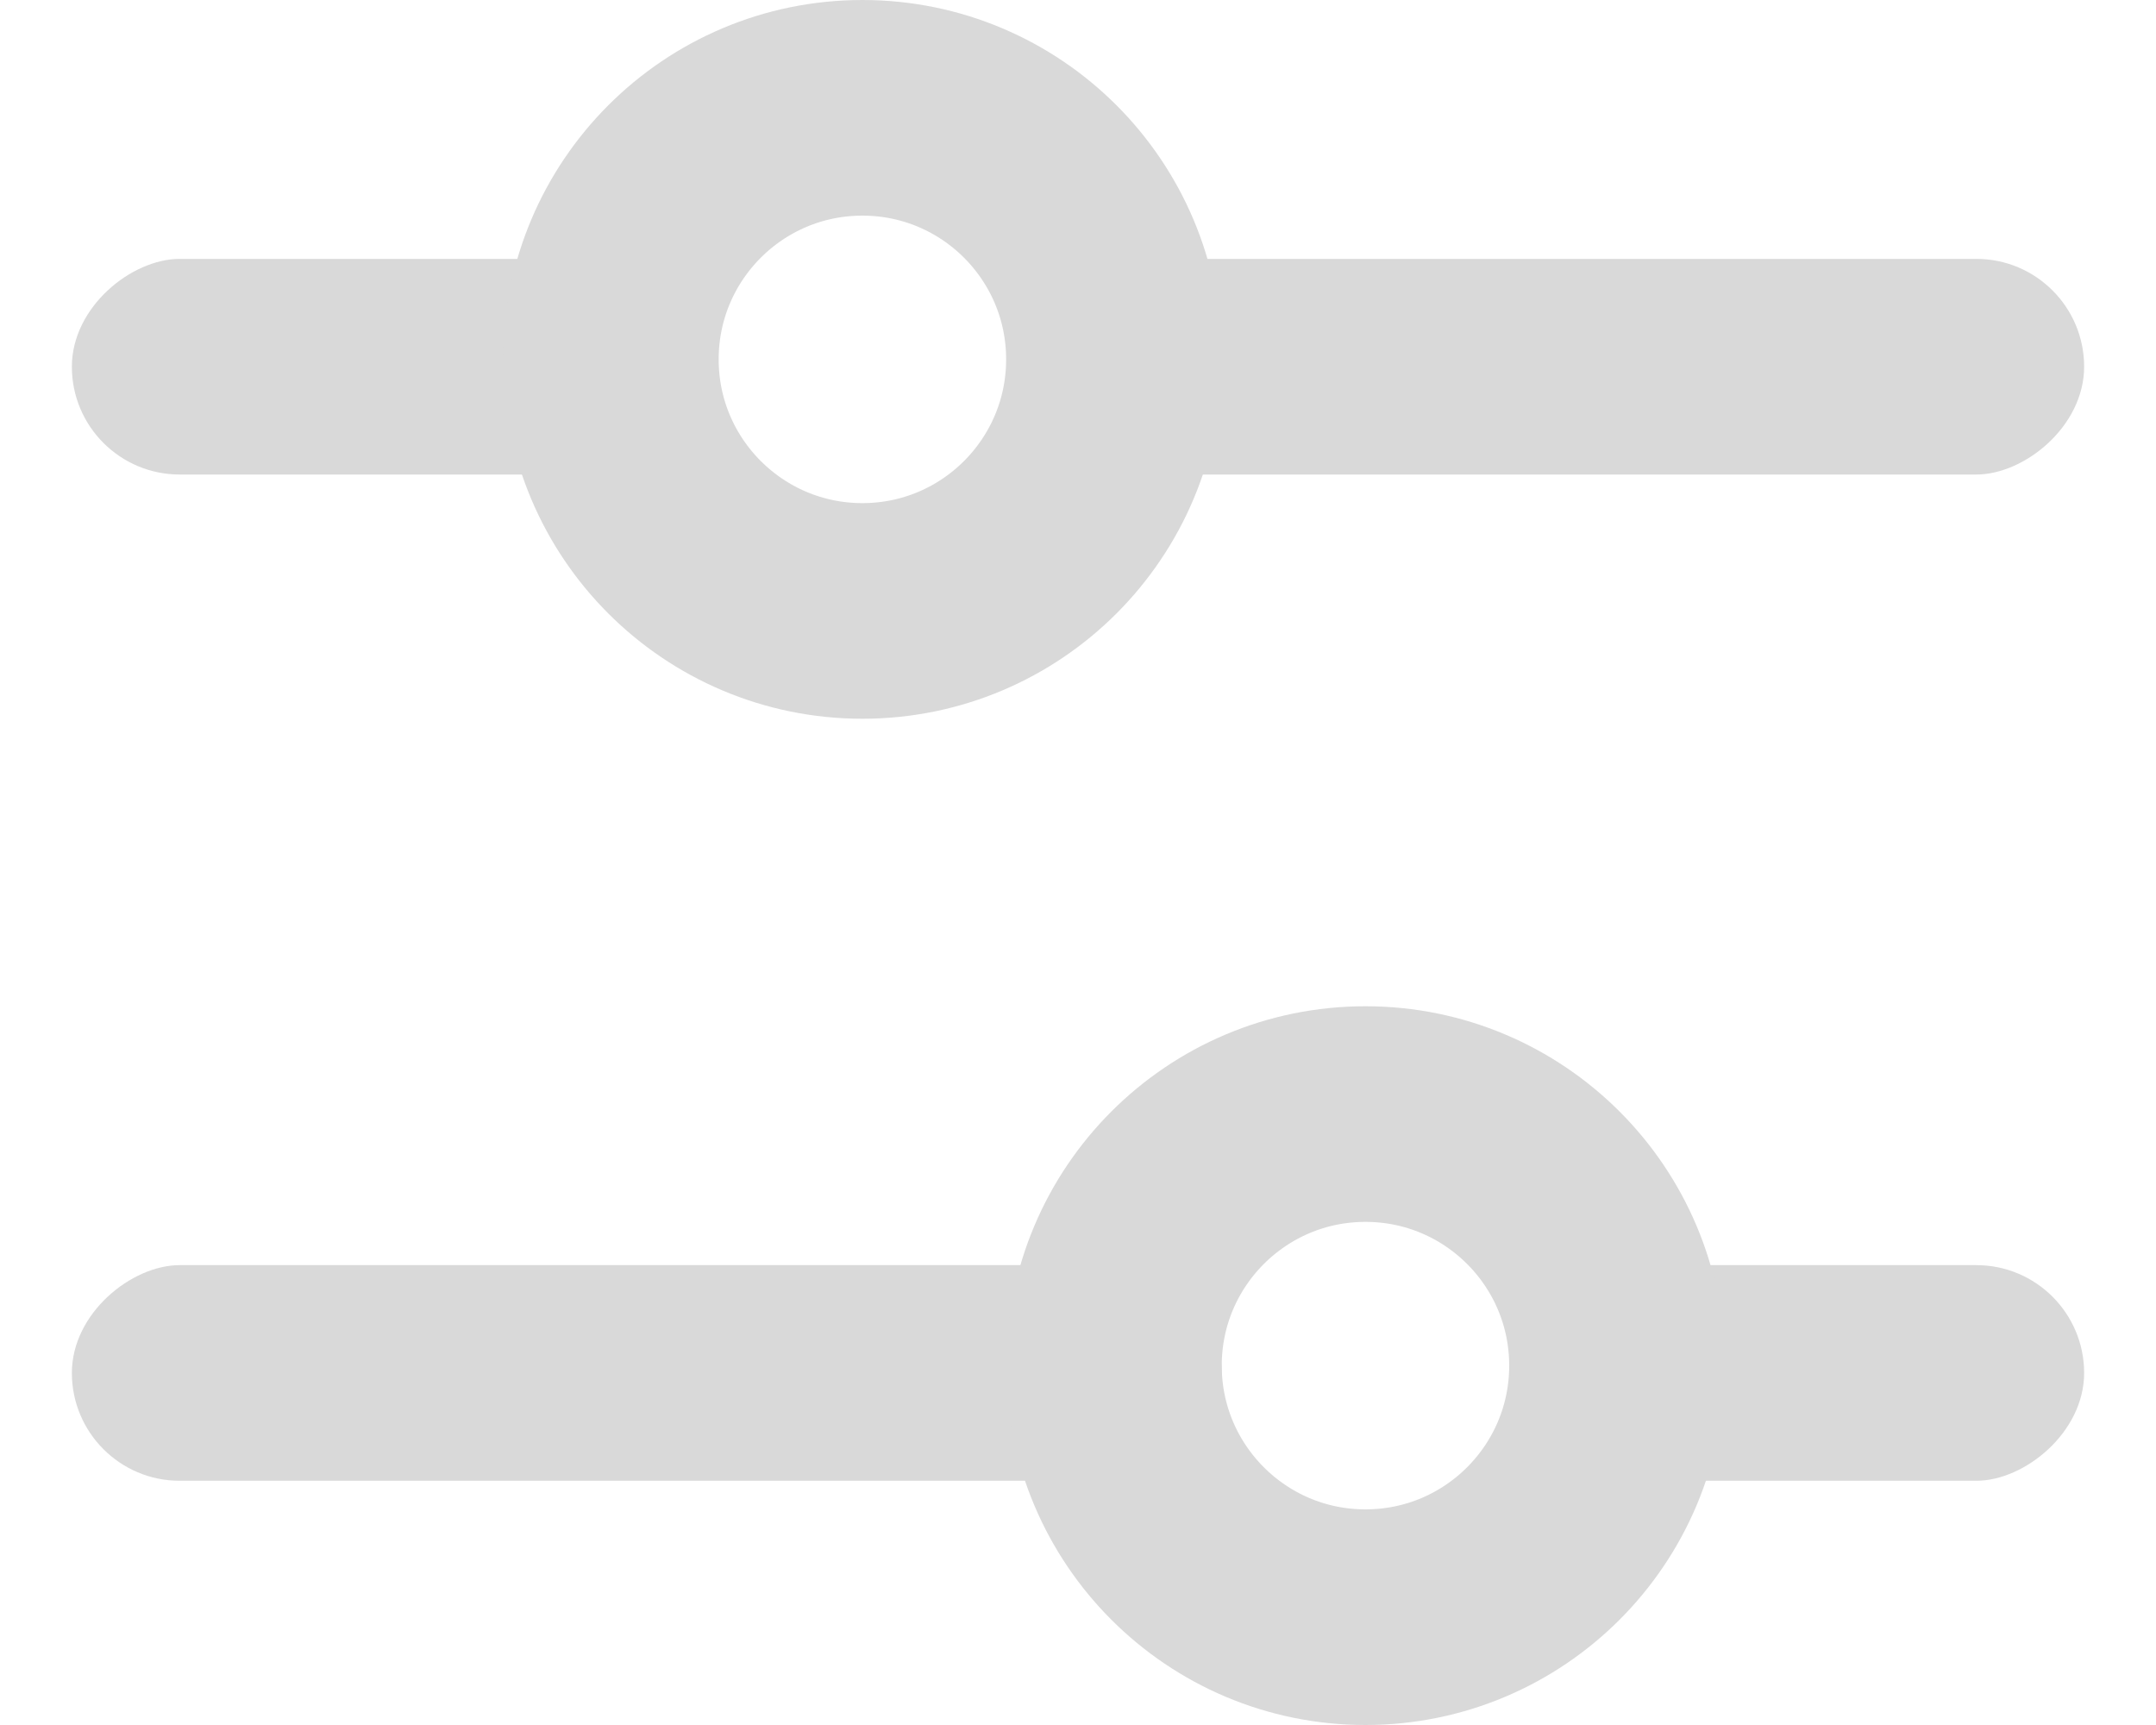 <svg xmlns="http://www.w3.org/2000/svg" width="15" height="12" viewBox="0 0 15 12" fill="none">
  <rect x="0.5" y="10.301" width="1.5" height="8" rx="0.75" transform="rotate(-90 0.5 10.301)" fill="#D9D9D9"/>
  <rect x="10.5" y="10.301" width="1.5" height="4" rx="0.75" transform="rotate(-90 10.5 10.301)" fill="#D9D9D9"/>
  <circle cx="9.5" cy="9.5" r="1.75" transform="rotate(-90 9.5 9.5)" stroke="#D9D9D9" stroke-width="1.5"/>
  <rect x="7.5" y="3.301" width="1.5" height="7" rx="0.75" transform="rotate(-90 7.5 3.301)" fill="#D9D9D9"/>
  <rect x="0.5" y="3.301" width="1.5" height="4" rx="0.75" transform="rotate(-90 0.5 3.301)" fill="#D9D9D9"/>
  <circle cx="6" cy="2.5" r="1.75" transform="rotate(-90 6 2.5)" stroke="#D9D9D9" stroke-width="1.5"/>
</svg>